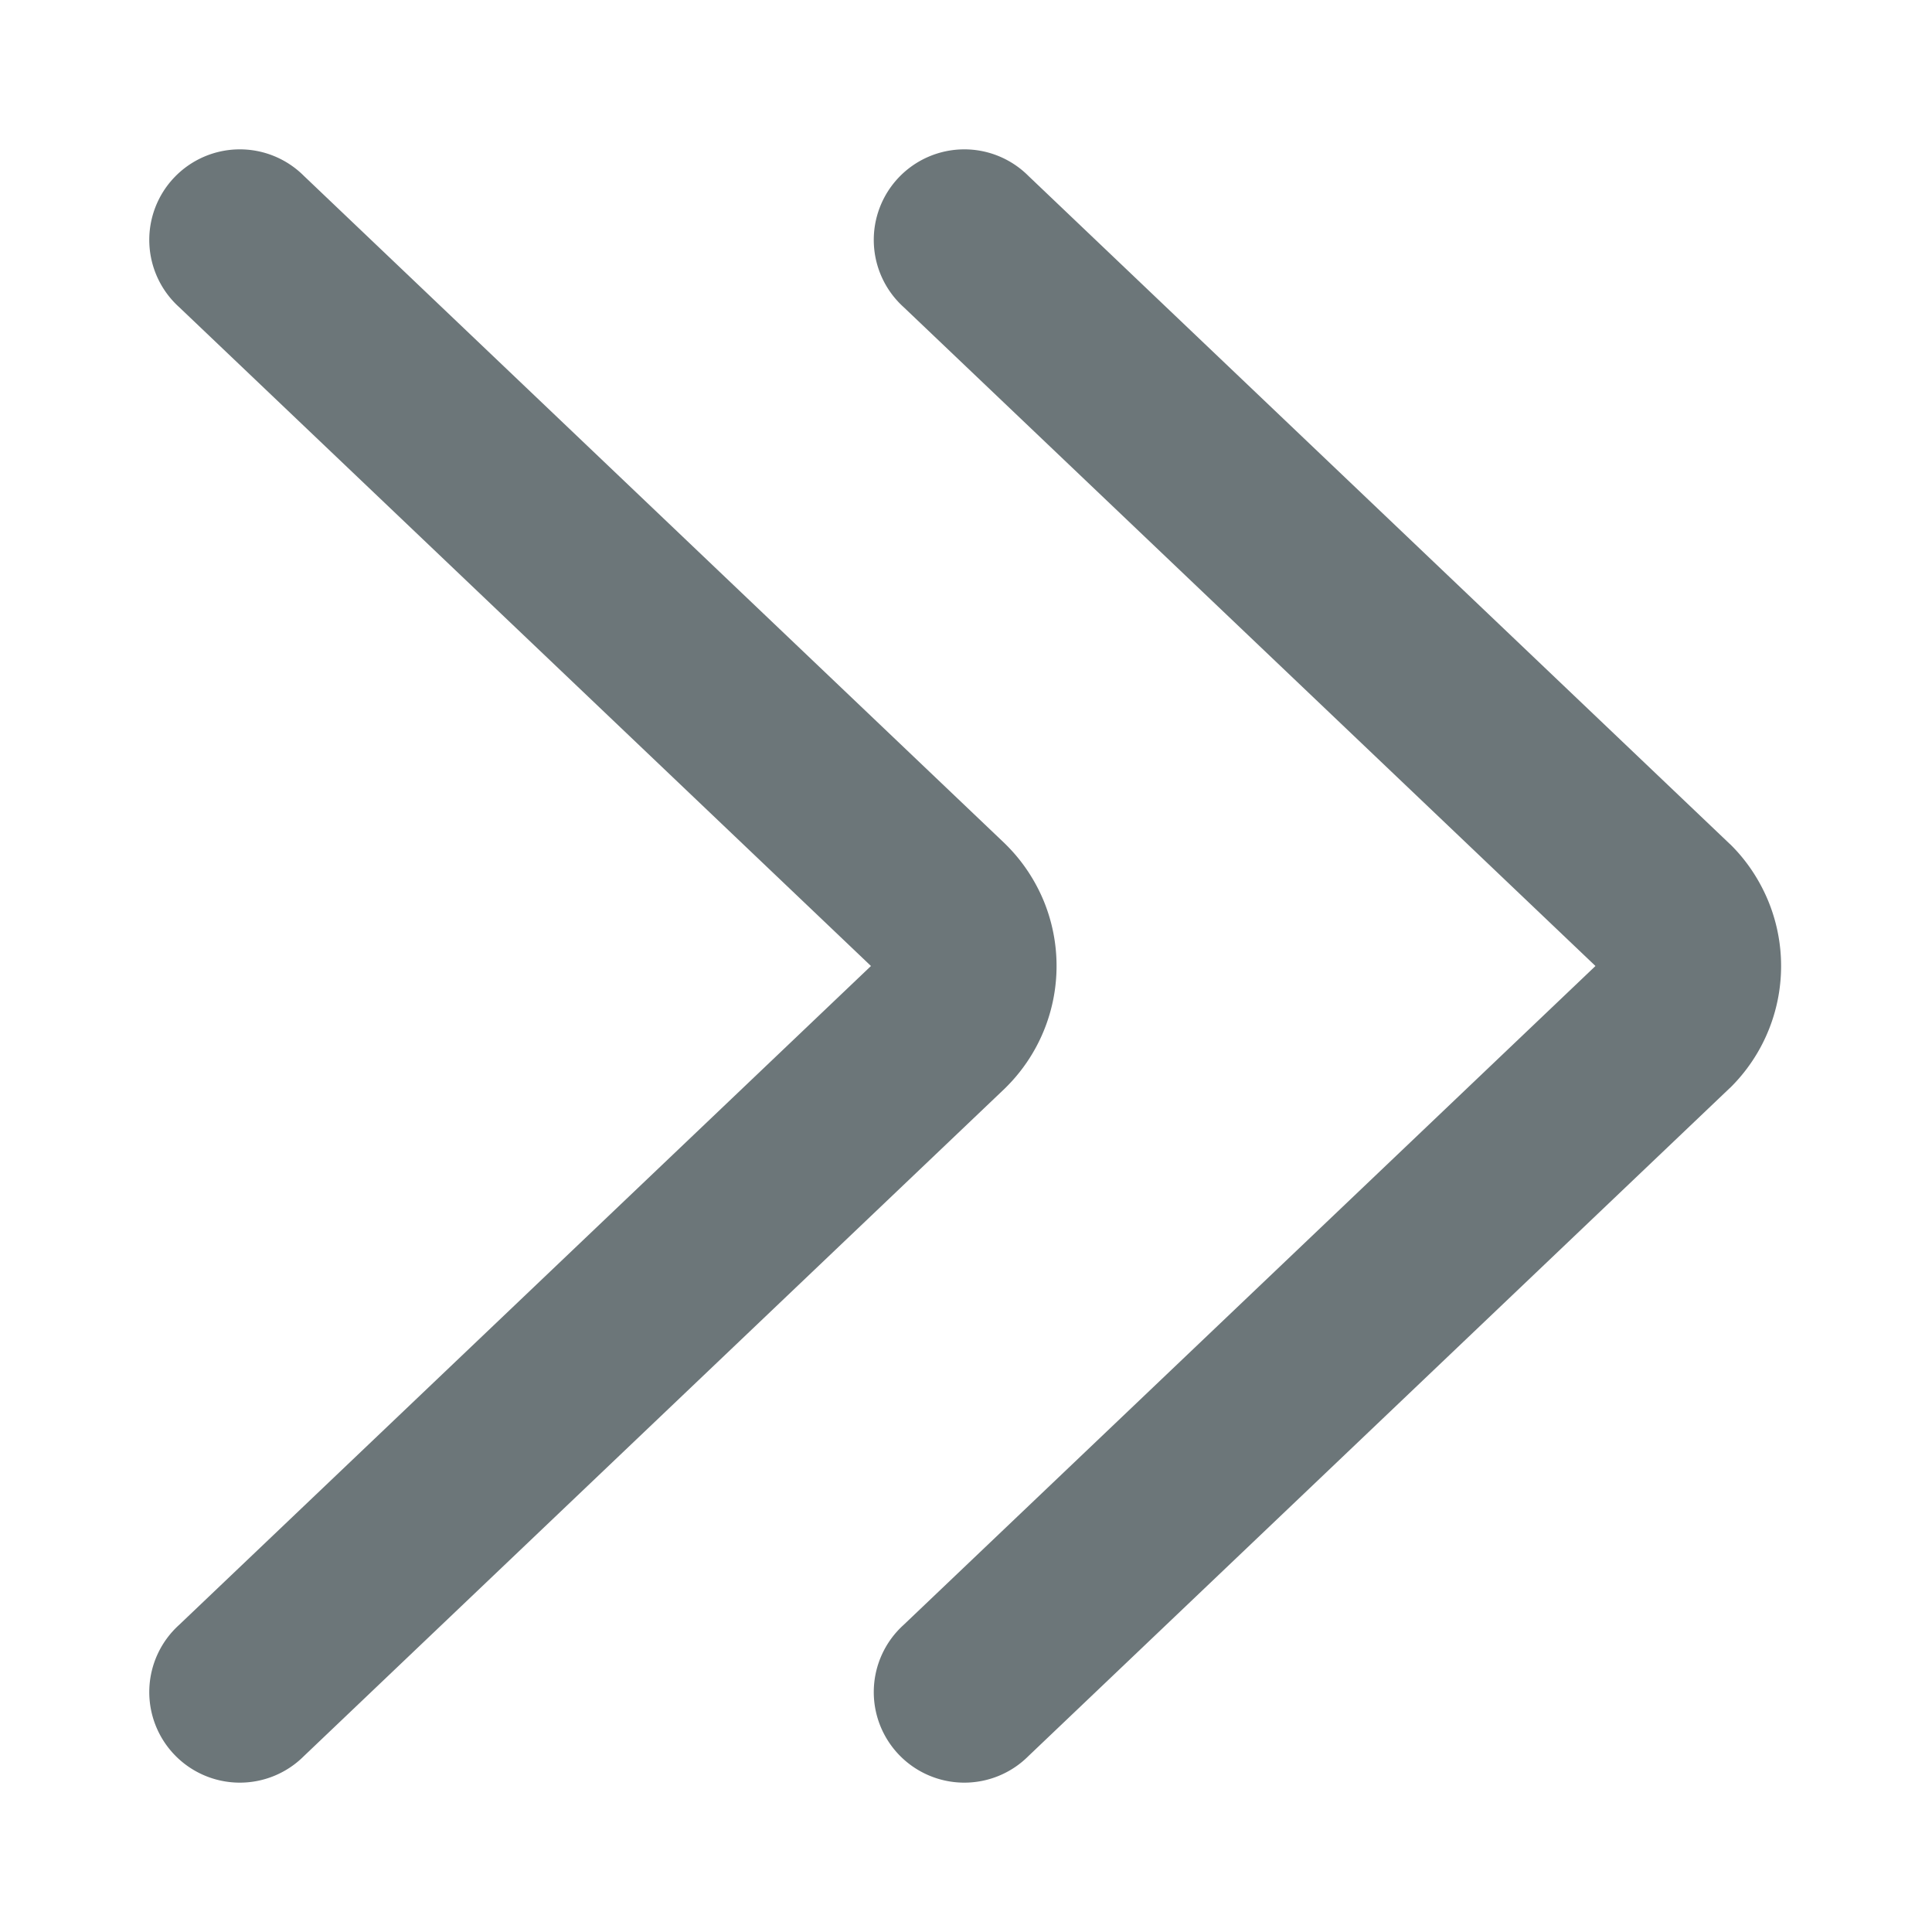<svg xmlns="http://www.w3.org/2000/svg" width="16" height="16" fill="none" viewBox="0 0 16 16">
  <path fill="#6C7679" fill-rule="evenodd" d="M8.642 7.457a1.416 1.416 0 0 1-.309 1.546l-.012.012-5.804 5.528a.75.75 0 1 1-1.034-1.086L7.213 8l-5.73-5.457a.75.75 0 1 1 1.034-1.086l5.804 5.528.012.012c.132.131.237.288.309.46Z" clip-rule="evenodd"/>
  <path fill="#6C7679" fill-rule="evenodd" d="M14.642 7.457a1.416 1.416 0 0 1-.308 1.546l-.013.012-5.804 5.528a.75.75 0 1 1-1.034-1.086L13.213 8l-5.73-5.457a.75.75 0 1 1 1.034-1.086l5.804 5.528.013.012c.132.131.236.288.308.46Z" clip-rule="evenodd"/>
</svg>
